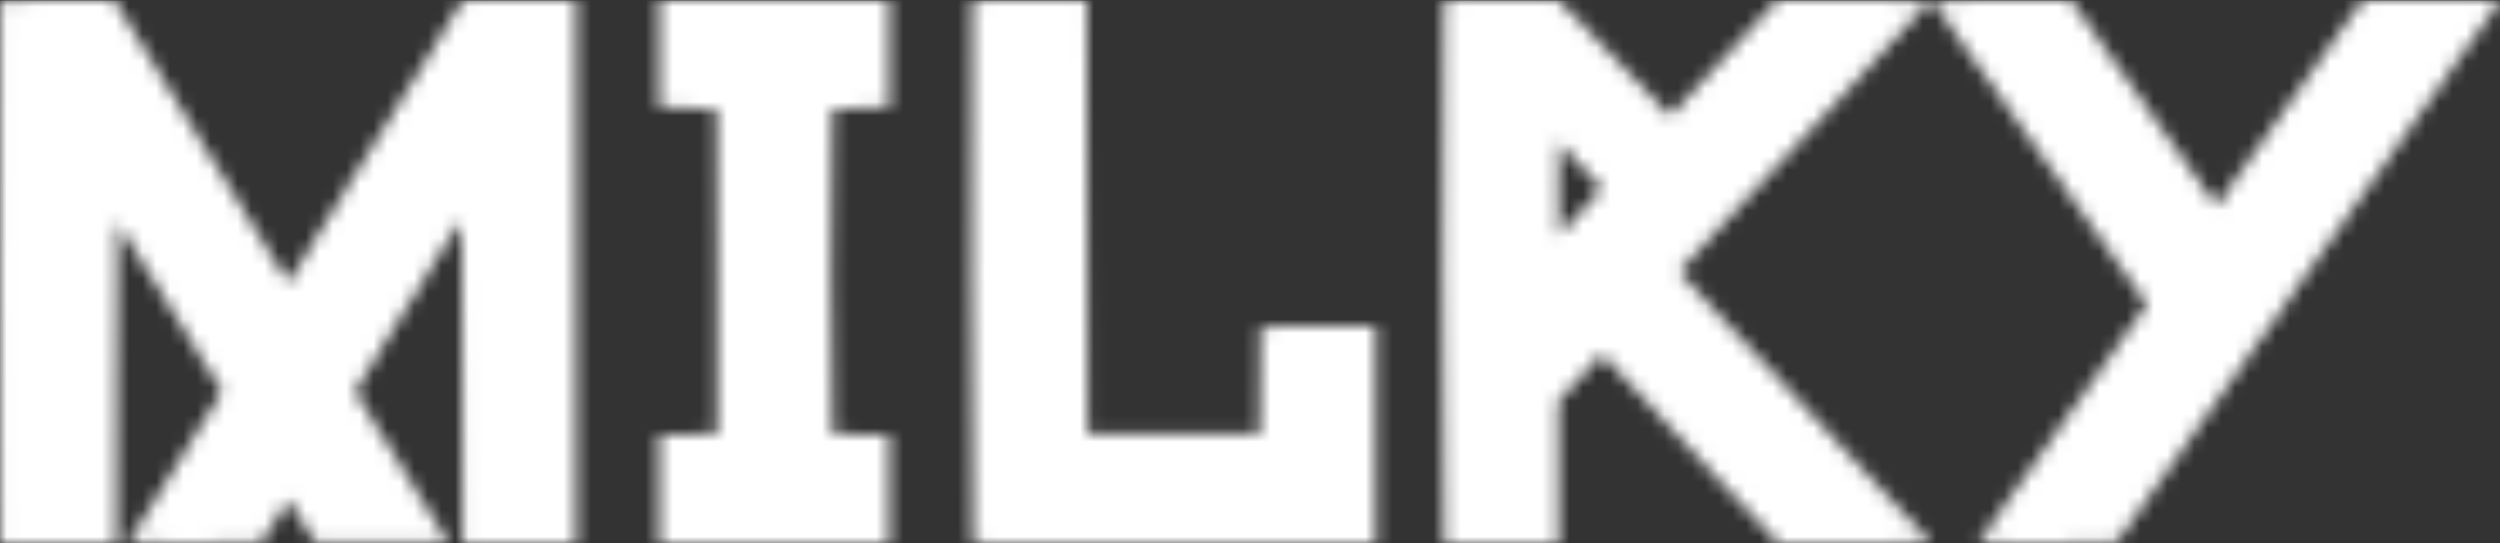 <svg width="184" height="40" viewBox="0 0 184 40" fill="none" xmlns="http://www.w3.org/2000/svg">
<rect x="0" y="0" width="184" height="40" fill="#333333" stroke="none"/>
<mask id="mask0_653_1564" style="mask-type:alpha" maskUnits="userSpaceOnUse" x="0" y="-1" width="184" height="41">
<path d="M0.02 0.068C0.002 0.107 -0.004 9.101 0.002 20.055L0.02 39.969L4.1 39.986C6.344 39.992 8.27 39.986 8.372 39.969L8.57 39.935L8.588 28.089C8.594 21.411 8.624 16.298 8.654 16.366C8.678 16.44 8.726 16.496 8.756 16.496C8.786 16.496 8.81 16.547 8.81 16.604C8.81 16.666 8.828 16.722 8.858 16.733C8.912 16.756 9.35 17.445 9.35 17.519C9.35 17.547 9.38 17.57 9.41 17.57C9.446 17.57 9.47 17.62 9.47 17.683C9.47 17.745 9.5 17.796 9.53 17.796C9.566 17.796 9.59 17.835 9.59 17.88C9.59 17.925 9.62 17.965 9.65 17.965C9.685 17.965 9.71 18.016 9.71 18.078C9.71 18.14 9.727 18.191 9.758 18.191C9.781 18.191 9.877 18.332 9.979 18.502C10.075 18.671 10.178 18.812 10.201 18.812C10.226 18.812 10.249 18.863 10.249 18.925C10.249 18.988 10.28 19.038 10.309 19.038C10.345 19.038 10.369 19.089 10.369 19.151C10.369 19.213 10.399 19.264 10.429 19.264C10.465 19.264 10.489 19.304 10.489 19.349C10.489 19.394 10.519 19.434 10.549 19.434C10.585 19.434 10.609 19.485 10.609 19.547C10.609 19.609 10.633 19.66 10.663 19.66C10.693 19.66 10.747 19.733 10.789 19.829C10.831 19.92 10.885 19.999 10.909 19.999C10.933 19.999 10.999 20.112 11.065 20.253C11.125 20.394 11.197 20.507 11.221 20.507C11.245 20.507 11.269 20.552 11.269 20.609C11.269 20.665 11.323 20.744 11.389 20.79C11.455 20.835 11.509 20.903 11.509 20.936C11.509 21.033 11.707 21.355 11.767 21.355C11.791 21.355 11.809 21.405 11.809 21.468C11.809 21.53 11.839 21.581 11.869 21.581C11.905 21.581 11.929 21.62 11.929 21.665C11.929 21.71 11.959 21.75 11.989 21.75C12.025 21.75 12.049 21.801 12.049 21.863C12.049 21.925 12.079 21.976 12.109 21.976C12.145 21.976 12.169 22.021 12.169 22.078C12.169 22.134 12.223 22.213 12.289 22.259C12.355 22.304 12.409 22.383 12.409 22.439C12.409 22.496 12.433 22.541 12.463 22.541C12.493 22.541 12.535 22.603 12.553 22.682C12.577 22.761 12.619 22.823 12.649 22.823C12.685 22.823 12.709 22.869 12.709 22.925C12.709 22.982 12.763 23.061 12.829 23.106C12.895 23.151 12.949 23.23 12.949 23.287C12.949 23.343 12.979 23.388 13.009 23.388C13.045 23.388 13.069 23.422 13.069 23.467C13.069 23.552 13.297 23.953 13.375 24.01C13.393 24.027 13.489 24.174 13.585 24.332C13.675 24.496 13.777 24.631 13.801 24.631C13.825 24.631 13.849 24.682 13.849 24.744C13.849 24.806 13.879 24.857 13.909 24.857C13.945 24.857 13.969 24.891 13.969 24.936C13.969 25.027 14.191 25.405 14.305 25.518C14.347 25.558 14.413 25.665 14.461 25.761C14.503 25.851 14.557 25.93 14.581 25.93C14.611 25.93 14.629 25.987 14.629 26.061C14.629 26.128 14.683 26.224 14.749 26.27C14.815 26.315 14.869 26.394 14.869 26.45C14.869 26.507 14.893 26.552 14.917 26.552C14.941 26.552 15.043 26.693 15.139 26.863C15.241 27.032 15.337 27.173 15.367 27.173C15.391 27.173 15.409 27.224 15.409 27.286C15.409 27.349 15.433 27.399 15.457 27.399C15.487 27.399 15.541 27.49 15.589 27.597C15.637 27.704 15.691 27.795 15.721 27.795C15.745 27.795 15.769 27.846 15.769 27.908C15.769 27.97 15.793 28.021 15.817 28.021C15.841 28.021 15.943 28.162 16.039 28.331C16.141 28.501 16.237 28.642 16.267 28.642C16.291 28.642 16.309 28.716 16.309 28.812C16.309 28.902 16.285 28.981 16.249 28.981C16.219 28.981 16.189 29.021 16.189 29.066C16.189 29.111 16.165 29.151 16.129 29.151C16.099 29.151 16.069 29.201 16.069 29.258C16.069 29.32 16.051 29.377 16.027 29.388C15.961 29.41 15.649 29.874 15.649 29.942C15.649 29.97 15.625 29.998 15.589 29.998C15.559 29.998 15.529 30.049 15.529 30.111C15.529 30.173 15.505 30.224 15.469 30.224C15.439 30.224 15.409 30.275 15.409 30.337C15.409 30.399 15.385 30.45 15.349 30.45C15.319 30.45 15.289 30.489 15.289 30.535C15.289 30.58 15.271 30.619 15.247 30.619C15.217 30.619 15.145 30.721 15.085 30.845C15.019 30.97 14.947 31.071 14.917 31.071C14.893 31.071 14.869 31.122 14.869 31.184C14.869 31.247 14.845 31.297 14.809 31.297C14.779 31.297 14.749 31.337 14.749 31.382C14.749 31.427 14.725 31.467 14.689 31.467C14.659 31.467 14.629 31.518 14.629 31.58C14.629 31.642 14.605 31.693 14.569 31.693C14.539 31.693 14.509 31.744 14.509 31.806C14.509 31.868 14.485 31.919 14.455 31.919C14.425 31.919 14.329 32.06 14.233 32.23C14.137 32.399 14.041 32.54 14.017 32.54C13.987 32.54 13.969 32.591 13.969 32.653C13.969 32.715 13.945 32.766 13.909 32.766C13.879 32.766 13.849 32.806 13.849 32.851C13.849 32.896 13.825 32.936 13.789 32.936C13.759 32.936 13.729 32.975 13.729 33.02C13.729 33.071 13.699 33.139 13.669 33.179C13.543 33.32 13.309 33.676 13.309 33.727C13.309 33.761 13.285 33.783 13.249 33.783C13.219 33.783 13.189 33.834 13.189 33.896C13.189 33.958 13.165 34.009 13.129 34.009C13.099 34.009 13.069 34.06 13.069 34.122C13.069 34.184 13.045 34.235 13.009 34.235C12.979 34.235 12.949 34.275 12.949 34.32C12.949 34.365 12.931 34.404 12.907 34.404C12.877 34.404 12.793 34.535 12.709 34.693C12.631 34.851 12.529 35.003 12.487 35.037C12.445 35.071 12.409 35.133 12.409 35.173C12.409 35.218 12.385 35.252 12.349 35.252C12.319 35.252 12.289 35.303 12.289 35.365C12.289 35.427 12.265 35.478 12.229 35.478C12.199 35.478 12.169 35.529 12.169 35.591C12.169 35.653 12.145 35.704 12.121 35.704C12.091 35.704 11.989 35.845 11.899 36.015C11.803 36.184 11.701 36.325 11.677 36.325C11.653 36.325 11.629 36.376 11.629 36.438C11.629 36.5 11.605 36.551 11.569 36.551C11.539 36.551 11.509 36.591 11.509 36.636C11.509 36.681 11.485 36.721 11.449 36.721C11.419 36.721 11.389 36.772 11.389 36.834C11.389 36.896 11.365 36.947 11.329 36.947C11.299 36.947 11.269 36.998 11.269 37.06C11.269 37.122 11.245 37.173 11.221 37.173C11.191 37.173 11.131 37.24 11.083 37.325C11.035 37.416 10.963 37.517 10.927 37.557C10.885 37.596 10.849 37.67 10.849 37.715C10.849 37.76 10.825 37.794 10.789 37.794C10.759 37.794 10.729 37.839 10.729 37.896C10.729 37.952 10.675 38.031 10.609 38.077C10.543 38.122 10.489 38.201 10.489 38.257C10.489 38.314 10.465 38.359 10.429 38.359C10.399 38.359 10.369 38.41 10.369 38.472C10.369 38.534 10.345 38.585 10.309 38.585C10.28 38.585 10.249 38.625 10.249 38.67C10.249 38.715 10.226 38.755 10.201 38.755C10.171 38.755 10.1 38.862 10.034 38.992C9.973 39.127 9.907 39.246 9.889 39.263C9.871 39.28 9.823 39.359 9.775 39.444C9.727 39.534 9.668 39.602 9.638 39.602C9.614 39.602 9.59 39.653 9.59 39.709C9.59 39.771 9.554 39.834 9.518 39.845C9.458 39.867 9.464 39.89 9.53 39.935C9.59 39.975 11.125 39.997 14.395 39.997C18.973 39.997 19.177 39.992 19.297 39.89C19.369 39.834 19.429 39.743 19.429 39.692C19.429 39.641 19.459 39.602 19.489 39.602C19.525 39.602 19.549 39.551 19.549 39.489C19.549 39.427 19.579 39.376 19.609 39.376C19.645 39.376 19.669 39.336 19.669 39.291C19.669 39.246 19.699 39.206 19.729 39.206C19.765 39.206 19.789 39.156 19.789 39.093C19.789 39.031 19.813 38.98 19.837 38.98C19.867 38.98 19.939 38.879 19.999 38.755C20.059 38.63 20.131 38.529 20.161 38.529C20.185 38.529 20.209 38.489 20.209 38.444C20.209 38.399 20.239 38.359 20.269 38.359C20.305 38.359 20.329 38.308 20.329 38.246C20.329 38.184 20.359 38.133 20.389 38.133C20.425 38.133 20.449 38.082 20.449 38.02C20.449 37.958 20.473 37.907 20.497 37.907C20.527 37.907 20.629 37.766 20.719 37.596C20.815 37.427 20.917 37.286 20.941 37.286C20.965 37.286 20.989 37.235 20.989 37.173C20.989 37.111 21.019 37.06 21.049 37.06C21.085 37.06 21.109 37.026 21.109 36.981C21.109 36.935 21.151 36.885 21.205 36.868C21.343 36.817 21.349 36.822 21.349 36.941C21.349 37.003 21.367 37.06 21.397 37.071C21.451 37.094 21.889 37.783 21.889 37.856C21.889 37.885 21.919 37.907 21.949 37.907C21.985 37.907 22.009 37.958 22.009 38.02C22.009 38.082 22.038 38.133 22.069 38.133C22.105 38.133 22.128 38.173 22.128 38.218C22.128 38.263 22.159 38.303 22.189 38.303C22.224 38.303 22.248 38.342 22.248 38.387C22.248 38.438 22.279 38.506 22.308 38.545C22.428 38.681 22.651 39.014 22.735 39.195C22.776 39.291 22.837 39.376 22.86 39.376C22.89 39.376 22.909 39.427 22.909 39.489C22.909 39.551 22.939 39.602 22.968 39.602C23.005 39.602 23.029 39.641 23.029 39.687C23.029 39.732 23.058 39.771 23.088 39.771C23.125 39.771 23.148 39.805 23.148 39.85C23.148 39.89 23.209 39.941 23.287 39.963C23.538 40.026 32.832 40.003 32.928 39.935C32.994 39.89 33 39.867 32.946 39.845C32.904 39.834 32.868 39.771 32.868 39.709C32.868 39.653 32.844 39.602 32.808 39.602C32.778 39.602 32.748 39.551 32.748 39.495C32.748 39.432 32.73 39.376 32.706 39.365C32.64 39.342 32.328 38.879 32.328 38.811C32.328 38.783 32.304 38.755 32.268 38.755C32.238 38.755 32.208 38.704 32.208 38.642C32.208 38.579 32.184 38.529 32.148 38.529C32.118 38.529 32.088 38.489 32.088 38.444C32.088 38.399 32.064 38.359 32.028 38.359C31.998 38.359 31.968 38.308 31.968 38.246C31.968 38.184 31.95 38.133 31.926 38.133C31.896 38.133 31.8 37.992 31.704 37.822C31.608 37.653 31.512 37.512 31.482 37.512C31.452 37.512 31.428 37.461 31.428 37.399C31.428 37.337 31.404 37.286 31.368 37.286C31.338 37.286 31.308 37.235 31.308 37.173C31.308 37.111 31.284 37.06 31.248 37.06C31.218 37.06 31.188 37.02 31.188 36.975C31.188 36.93 31.17 36.89 31.146 36.89C31.116 36.89 31.044 36.788 30.984 36.664C30.918 36.54 30.846 36.438 30.816 36.438C30.792 36.438 30.768 36.387 30.768 36.325C30.768 36.263 30.744 36.212 30.708 36.212C30.678 36.212 30.648 36.173 30.648 36.128C30.648 36.082 30.624 36.043 30.588 36.043C30.558 36.043 30.528 35.992 30.528 35.93C30.528 35.868 30.504 35.817 30.468 35.817C30.438 35.817 30.408 35.766 30.408 35.704C30.408 35.642 30.39 35.591 30.366 35.591C30.336 35.591 30.24 35.45 30.138 35.28C30.042 35.111 29.94 34.969 29.916 34.969C29.892 34.969 29.868 34.919 29.868 34.856C29.868 34.794 29.844 34.743 29.808 34.743C29.778 34.743 29.748 34.704 29.748 34.659C29.748 34.614 29.724 34.574 29.688 34.574C29.658 34.574 29.628 34.523 29.628 34.461C29.628 34.399 29.604 34.348 29.568 34.348C29.538 34.348 29.508 34.297 29.508 34.241C29.508 34.178 29.49 34.122 29.466 34.111C29.4 34.088 29.088 33.625 29.088 33.557C29.088 33.529 29.064 33.501 29.028 33.501C28.998 33.501 28.968 33.45 28.968 33.388C28.968 33.325 28.944 33.275 28.908 33.275C28.878 33.275 28.848 33.235 28.848 33.19C28.848 33.145 28.824 33.105 28.788 33.105C28.758 33.105 28.728 33.054 28.728 32.992C28.728 32.93 28.704 32.879 28.668 32.879C28.638 32.879 28.608 32.851 28.608 32.823C28.608 32.789 28.512 32.619 28.398 32.45C28.284 32.28 28.188 32.117 28.188 32.088C28.188 32.054 28.164 32.032 28.128 32.032C28.098 32.032 28.068 31.987 28.068 31.93C28.068 31.874 28.014 31.794 27.948 31.749C27.882 31.704 27.828 31.636 27.828 31.602C27.828 31.523 27.534 31.015 27.426 30.913C27.384 30.874 27.33 30.778 27.312 30.699C27.294 30.625 27.252 30.563 27.222 30.563C27.192 30.563 27.168 30.512 27.168 30.45C27.168 30.388 27.144 30.337 27.114 30.337C27.084 30.337 27.03 30.258 26.988 30.168C26.946 30.072 26.892 29.998 26.862 29.998C26.832 29.998 26.808 29.964 26.808 29.919C26.808 29.879 26.766 29.812 26.718 29.772C26.67 29.733 26.628 29.653 26.628 29.597C26.628 29.535 26.604 29.49 26.574 29.49C26.544 29.49 26.49 29.41 26.448 29.32C26.406 29.224 26.352 29.151 26.322 29.151C26.292 29.151 26.268 29.088 26.268 29.015C26.268 28.942 26.232 28.863 26.196 28.846C26.136 28.817 26.136 28.806 26.196 28.778C26.232 28.761 26.268 28.699 26.268 28.637C26.268 28.58 26.298 28.529 26.328 28.529C26.364 28.529 26.388 28.478 26.388 28.416C26.388 28.354 26.406 28.303 26.436 28.303C26.46 28.303 26.52 28.218 26.562 28.117C26.61 28.021 26.682 27.908 26.712 27.868C26.898 27.671 26.928 27.625 26.928 27.541C26.928 27.495 26.958 27.456 26.988 27.456C27.024 27.456 27.048 27.416 27.048 27.371C27.048 27.326 27.078 27.286 27.108 27.286C27.144 27.286 27.168 27.235 27.168 27.173C27.168 27.111 27.198 27.06 27.228 27.06C27.264 27.06 27.288 27.01 27.288 26.947C27.288 26.885 27.312 26.834 27.336 26.834C27.36 26.834 27.462 26.693 27.558 26.524C27.66 26.354 27.756 26.213 27.786 26.213C27.81 26.213 27.828 26.162 27.828 26.1C27.828 26.038 27.858 25.987 27.888 25.987C27.924 25.987 27.948 25.936 27.948 25.874C27.948 25.812 27.978 25.761 28.008 25.761C28.044 25.761 28.068 25.721 28.068 25.676C28.068 25.631 28.098 25.592 28.128 25.592C28.164 25.592 28.188 25.541 28.188 25.484C28.188 25.422 28.206 25.366 28.236 25.354C28.296 25.332 28.608 24.869 28.608 24.801C28.608 24.772 28.638 24.744 28.668 24.744C28.704 24.744 28.728 24.693 28.728 24.631C28.728 24.569 28.746 24.518 28.776 24.518C28.8 24.518 28.86 24.433 28.908 24.332C28.95 24.236 29.016 24.123 29.04 24.095C29.136 23.987 29.508 23.377 29.508 23.326C29.508 23.298 29.538 23.275 29.568 23.275C29.604 23.275 29.628 23.224 29.628 23.162C29.628 23.1 29.658 23.049 29.688 23.049C29.724 23.049 29.748 22.998 29.748 22.936C29.748 22.874 29.778 22.823 29.808 22.823C29.844 22.823 29.868 22.784 29.868 22.739C29.868 22.694 29.892 22.654 29.916 22.654C29.946 22.654 30.018 22.552 30.078 22.428C30.138 22.304 30.21 22.202 30.24 22.202C30.264 22.202 30.288 22.151 30.288 22.089C30.288 22.027 30.318 21.976 30.348 21.976C30.384 21.976 30.408 21.936 30.408 21.891C30.408 21.846 30.438 21.806 30.468 21.806C30.504 21.806 30.528 21.756 30.528 21.694C30.528 21.631 30.558 21.581 30.588 21.581C30.624 21.581 30.648 21.552 30.648 21.524C30.648 21.456 30.96 20.993 31.026 20.97C31.05 20.959 31.068 20.903 31.068 20.84C31.068 20.784 31.098 20.733 31.128 20.733C31.164 20.733 31.188 20.682 31.188 20.62C31.188 20.558 31.218 20.507 31.248 20.507C31.284 20.507 31.308 20.468 31.308 20.422C31.308 20.377 31.338 20.338 31.368 20.338C31.404 20.338 31.428 20.287 31.428 20.225C31.428 20.163 31.452 20.112 31.476 20.112C31.506 20.112 31.578 20.01 31.638 19.886C31.698 19.762 31.764 19.66 31.788 19.66C31.806 19.66 31.86 19.569 31.908 19.462C31.956 19.355 32.01 19.264 32.04 19.264C32.064 19.264 32.088 19.213 32.088 19.151C32.088 19.089 32.118 19.038 32.148 19.038C32.184 19.038 32.208 18.999 32.208 18.954C32.208 18.908 32.238 18.869 32.268 18.869C32.304 18.869 32.328 18.829 32.328 18.779C32.328 18.733 32.364 18.654 32.406 18.615C32.592 18.417 32.628 18.36 32.628 18.276C32.628 18.23 32.658 18.191 32.688 18.191C32.724 18.191 32.748 18.151 32.748 18.106C32.748 18.061 32.778 18.021 32.808 18.021C32.844 18.021 32.868 17.971 32.868 17.909C32.868 17.846 32.898 17.796 32.928 17.796C32.964 17.796 32.988 17.745 32.988 17.683C32.988 17.62 33.018 17.57 33.048 17.57C33.084 17.57 33.108 17.541 33.108 17.513C33.108 17.445 33.42 16.982 33.486 16.959C33.51 16.948 33.528 16.892 33.528 16.829C33.528 16.773 33.558 16.722 33.588 16.722C33.624 16.722 33.648 16.683 33.648 16.637C33.648 16.592 33.678 16.553 33.708 16.553C33.744 16.553 33.768 16.508 33.768 16.445C33.768 16.389 33.822 16.327 33.888 16.31C34.008 16.282 34.008 16.315 34.02 28.122L34.038 39.969L38.225 39.986L42.407 39.997V19.999V0H38.249C34.164 0 34.092 0 33.99 0.113C33.936 0.175 33.888 0.266 33.888 0.311C33.888 0.356 33.864 0.396 33.828 0.396C33.798 0.396 33.768 0.435 33.768 0.48C33.768 0.526 33.75 0.565 33.726 0.565C33.696 0.565 33.6 0.718 33.498 0.904C33.402 1.09 33.306 1.243 33.288 1.243C33.264 1.243 33.216 1.333 33.168 1.441C33.12 1.548 33.066 1.638 33.036 1.638C33.012 1.638 32.988 1.689 32.988 1.751C32.988 1.814 32.964 1.864 32.928 1.864C32.898 1.864 32.868 1.887 32.868 1.921C32.868 1.949 32.772 2.113 32.658 2.282C32.544 2.452 32.448 2.621 32.448 2.655C32.448 2.684 32.424 2.712 32.4 2.712C32.37 2.712 32.316 2.802 32.268 2.91C32.22 3.017 32.166 3.107 32.136 3.107C32.112 3.107 32.088 3.158 32.088 3.215C32.088 3.277 32.07 3.333 32.04 3.345C31.986 3.367 31.548 4.056 31.548 4.13C31.548 4.158 31.524 4.181 31.488 4.181C31.458 4.181 31.428 4.231 31.428 4.294C31.428 4.356 31.404 4.407 31.368 4.407C31.338 4.407 31.308 4.446 31.308 4.491C31.308 4.537 31.284 4.576 31.248 4.576C31.218 4.576 31.188 4.616 31.188 4.661C31.188 4.712 31.158 4.779 31.128 4.819C31.002 4.96 30.768 5.316 30.768 5.367C30.768 5.401 30.744 5.424 30.708 5.424C30.678 5.424 30.648 5.474 30.648 5.537C30.648 5.599 30.624 5.649 30.588 5.649C30.558 5.649 30.528 5.7 30.528 5.762C30.528 5.825 30.504 5.875 30.48 5.875C30.45 5.875 30.324 6.056 30.198 6.282C30.072 6.508 29.922 6.74 29.856 6.802C29.796 6.864 29.748 6.96 29.748 7.017C29.748 7.073 29.724 7.118 29.688 7.118C29.658 7.118 29.628 7.163 29.628 7.22C29.628 7.276 29.574 7.356 29.508 7.401C29.442 7.446 29.388 7.525 29.388 7.576C29.388 7.627 29.346 7.7 29.298 7.74C29.25 7.779 29.208 7.847 29.208 7.887C29.208 7.932 29.184 7.966 29.148 7.966C29.118 7.966 29.088 8.005 29.088 8.05C29.088 8.101 29.034 8.192 28.968 8.259C28.902 8.327 28.848 8.429 28.848 8.48C28.848 8.536 28.83 8.587 28.8 8.598C28.776 8.604 28.692 8.728 28.614 8.87C28.53 9.011 28.452 9.135 28.434 9.152C28.35 9.214 28.188 9.491 28.188 9.559C28.188 9.604 28.134 9.672 28.068 9.717C28.002 9.762 27.948 9.841 27.948 9.898C27.948 9.954 27.924 9.999 27.888 9.999C27.858 9.999 27.828 10.05 27.828 10.112C27.828 10.175 27.804 10.225 27.774 10.225C27.744 10.225 27.708 10.271 27.684 10.322C27.666 10.378 27.57 10.536 27.474 10.677C27.378 10.819 27.294 10.971 27.294 11.016C27.288 11.067 27.234 11.141 27.168 11.186C27.102 11.231 27.048 11.31 27.048 11.367C27.048 11.423 27.024 11.468 26.988 11.468C26.958 11.468 26.928 11.519 26.928 11.581C26.928 11.643 26.904 11.694 26.868 11.694C26.838 11.694 26.808 11.717 26.808 11.751C26.808 11.802 26.574 12.158 26.448 12.299C26.418 12.338 26.388 12.406 26.388 12.457C26.388 12.502 26.364 12.542 26.328 12.542C26.298 12.542 26.268 12.592 26.268 12.655C26.268 12.717 26.244 12.768 26.208 12.768C26.178 12.768 26.148 12.807 26.148 12.852C26.148 12.898 26.124 12.937 26.088 12.937C26.058 12.937 26.028 12.96 26.028 12.988C26.028 13.061 25.59 13.751 25.536 13.773C25.506 13.784 25.488 13.841 25.488 13.903C25.488 13.96 25.464 14.011 25.428 14.011C25.398 14.011 25.368 14.061 25.368 14.123C25.368 14.186 25.344 14.236 25.308 14.236C25.278 14.236 25.248 14.276 25.248 14.321C25.248 14.366 25.23 14.406 25.206 14.406C25.176 14.406 25.05 14.598 24.924 14.83C24.792 15.061 24.666 15.253 24.636 15.253C24.612 15.253 24.588 15.304 24.588 15.366C24.588 15.428 24.564 15.479 24.54 15.479C24.51 15.479 24.456 15.57 24.408 15.677C24.36 15.784 24.306 15.875 24.288 15.875C24.264 15.875 24.198 15.976 24.138 16.101C24.078 16.225 24.006 16.327 23.976 16.327C23.952 16.327 23.928 16.378 23.928 16.44C23.928 16.502 23.904 16.553 23.868 16.553C23.838 16.553 23.808 16.592 23.808 16.637C23.808 16.683 23.784 16.722 23.748 16.722C23.718 16.722 23.688 16.773 23.688 16.835C23.688 16.897 23.664 16.948 23.628 16.948C23.598 16.948 23.568 16.971 23.568 16.999C23.568 17.072 23.131 17.762 23.076 17.784C23.047 17.796 23.029 17.852 23.029 17.914C23.029 17.971 23.005 18.021 22.968 18.021C22.939 18.021 22.909 18.061 22.909 18.106C22.909 18.151 22.884 18.191 22.849 18.191C22.819 18.191 22.788 18.242 22.788 18.304C22.788 18.366 22.765 18.417 22.741 18.417C22.71 18.417 22.639 18.519 22.578 18.643C22.518 18.767 22.447 18.869 22.416 18.869C22.392 18.869 22.369 18.908 22.369 18.954C22.369 18.999 22.345 19.038 22.308 19.038C22.279 19.038 22.248 19.089 22.248 19.151C22.248 19.213 22.224 19.264 22.189 19.264C22.159 19.264 22.128 19.315 22.128 19.377C22.128 19.439 22.105 19.49 22.069 19.49C22.038 19.49 22.009 19.53 22.009 19.575C22.009 19.62 21.985 19.66 21.949 19.66C21.919 19.66 21.889 19.711 21.889 19.773C21.889 19.835 21.865 19.886 21.841 19.886C21.811 19.886 21.739 19.988 21.673 20.112C21.613 20.236 21.541 20.338 21.517 20.338C21.487 20.338 21.469 20.377 21.469 20.422C21.469 20.468 21.445 20.507 21.409 20.507C21.379 20.507 21.349 20.558 21.349 20.62C21.349 20.694 21.307 20.733 21.229 20.733C21.151 20.733 21.109 20.694 21.109 20.62C21.109 20.558 21.085 20.507 21.049 20.507C21.019 20.507 20.989 20.485 20.989 20.451C20.989 20.4 20.755 20.044 20.629 19.903C20.599 19.863 20.569 19.795 20.569 19.744C20.569 19.699 20.545 19.66 20.509 19.66C20.479 19.66 20.449 19.609 20.449 19.547C20.449 19.485 20.425 19.434 20.389 19.434C20.359 19.434 20.329 19.394 20.329 19.349C20.329 19.304 20.305 19.264 20.269 19.264C20.239 19.264 20.209 19.213 20.209 19.151C20.209 19.089 20.185 19.038 20.161 19.038C20.137 19.038 20.035 18.897 19.939 18.728C19.849 18.558 19.747 18.417 19.717 18.417C19.693 18.417 19.669 18.366 19.669 18.304C19.669 18.242 19.645 18.191 19.609 18.191C19.579 18.191 19.549 18.14 19.549 18.078C19.549 18.016 19.525 17.965 19.489 17.965C19.459 17.965 19.429 17.925 19.429 17.88C19.429 17.835 19.405 17.796 19.369 17.796C19.339 17.796 19.309 17.745 19.309 17.683C19.309 17.62 19.285 17.57 19.261 17.57C19.231 17.57 19.159 17.468 19.093 17.344C19.033 17.219 18.961 17.118 18.937 17.118C18.907 17.118 18.889 17.078 18.889 17.033C18.889 16.988 18.865 16.948 18.829 16.948C18.799 16.948 18.769 16.897 18.769 16.835C18.769 16.773 18.745 16.722 18.709 16.722C18.679 16.722 18.649 16.671 18.649 16.609C18.649 16.547 18.625 16.496 18.589 16.496C18.559 16.496 18.529 16.474 18.529 16.44C18.529 16.389 18.295 16.033 18.169 15.892C18.139 15.852 18.109 15.784 18.109 15.733C18.109 15.688 18.085 15.649 18.049 15.649C18.019 15.649 17.989 15.609 17.989 15.564C17.989 15.519 17.965 15.479 17.929 15.479C17.899 15.479 17.869 15.428 17.869 15.366C17.869 15.304 17.845 15.253 17.809 15.253C17.779 15.253 17.749 15.203 17.749 15.14C17.749 15.078 17.725 15.027 17.701 15.027C17.677 15.027 17.575 14.886 17.479 14.717C17.377 14.547 17.281 14.406 17.257 14.406C17.227 14.406 17.209 14.355 17.209 14.293C17.209 14.231 17.191 14.18 17.161 14.18C17.137 14.18 17.077 14.095 17.029 13.993C16.987 13.898 16.921 13.784 16.897 13.756C16.801 13.649 16.429 13.039 16.429 12.988C16.429 12.96 16.405 12.937 16.369 12.937C16.339 12.937 16.309 12.886 16.309 12.824C16.309 12.762 16.285 12.711 16.261 12.711C16.231 12.711 16.177 12.621 16.129 12.513C16.081 12.406 16.027 12.316 16.009 12.316C15.985 12.316 15.919 12.214 15.859 12.09C15.799 11.965 15.733 11.864 15.709 11.864C15.691 11.864 15.637 11.773 15.589 11.666C15.541 11.559 15.487 11.468 15.457 11.468C15.433 11.468 15.409 11.417 15.409 11.355C15.409 11.293 15.385 11.242 15.349 11.242C15.319 11.242 15.289 11.214 15.289 11.186C15.289 11.118 14.977 10.655 14.917 10.632C14.887 10.621 14.869 10.564 14.869 10.502C14.869 10.446 14.845 10.395 14.809 10.395C14.779 10.395 14.749 10.344 14.749 10.282C14.749 10.22 14.725 10.169 14.689 10.169C14.659 10.169 14.629 10.129 14.629 10.084C14.629 10.039 14.605 9.999 14.569 9.999C14.539 9.999 14.509 9.949 14.509 9.886C14.509 9.824 14.491 9.773 14.467 9.773C14.437 9.773 14.341 9.632 14.239 9.463C14.143 9.293 14.041 9.152 14.017 9.152C13.993 9.152 13.969 9.101 13.969 9.039C13.969 8.977 13.945 8.926 13.909 8.926C13.879 8.926 13.849 8.875 13.849 8.813C13.849 8.751 13.825 8.7 13.789 8.7C13.759 8.7 13.729 8.661 13.729 8.615C13.729 8.57 13.705 8.531 13.669 8.531C13.639 8.531 13.609 8.491 13.609 8.446C13.609 8.361 13.573 8.305 13.387 8.107C13.345 8.067 13.309 7.988 13.309 7.943C13.309 7.892 13.285 7.853 13.249 7.853C13.219 7.853 13.189 7.813 13.189 7.768C13.189 7.723 13.165 7.683 13.129 7.683C13.099 7.683 13.069 7.632 13.069 7.57C13.069 7.508 13.045 7.457 13.009 7.457C12.979 7.457 12.949 7.406 12.949 7.344C12.949 7.282 12.925 7.231 12.901 7.231C12.871 7.231 12.769 7.09 12.679 6.921C12.583 6.751 12.481 6.61 12.457 6.61C12.433 6.61 12.409 6.559 12.409 6.497C12.409 6.435 12.385 6.384 12.349 6.384C12.319 6.384 12.289 6.344 12.289 6.299C12.289 6.254 12.265 6.214 12.229 6.214C12.199 6.214 12.169 6.164 12.169 6.101C12.169 6.039 12.145 5.988 12.109 5.988C12.079 5.988 12.049 5.938 12.049 5.875C12.049 5.813 12.031 5.762 12.007 5.762C11.977 5.762 11.881 5.621 11.779 5.452C11.683 5.282 11.581 5.141 11.557 5.141C11.533 5.141 11.509 5.09 11.509 5.028C11.509 4.966 11.485 4.915 11.449 4.915C11.419 4.915 11.389 4.876 11.389 4.83C11.389 4.785 11.365 4.746 11.329 4.746C11.299 4.746 11.269 4.695 11.269 4.633C11.269 4.57 11.245 4.52 11.209 4.52C11.179 4.52 11.149 4.469 11.149 4.407C11.149 4.344 11.125 4.294 11.101 4.294C11.077 4.294 10.975 4.152 10.879 3.983C10.777 3.813 10.681 3.672 10.657 3.672C10.627 3.672 10.609 3.621 10.609 3.559C10.609 3.497 10.585 3.446 10.549 3.446C10.519 3.446 10.489 3.395 10.489 3.333C10.489 3.271 10.465 3.22 10.429 3.22C10.399 3.22 10.369 3.181 10.369 3.136C10.369 3.09 10.345 3.051 10.309 3.051C10.28 3.051 10.249 3.011 10.249 2.966C10.249 2.881 10.22 2.836 10.034 2.638C10.004 2.599 9.931 2.486 9.883 2.384C9.841 2.288 9.781 2.203 9.758 2.203C9.727 2.203 9.71 2.153 9.71 2.09C9.71 2.028 9.691 1.977 9.668 1.977C9.638 1.977 9.59 1.921 9.554 1.847C9.44 1.622 9.152 1.158 9.11 1.13C9.086 1.113 9.032 1.017 8.984 0.915C8.936 0.819 8.882 0.735 8.858 0.735C8.828 0.735 8.81 0.684 8.81 0.622C8.81 0.559 8.786 0.509 8.75 0.509C8.72 0.509 8.69 0.469 8.69 0.424C8.69 0.379 8.618 0.26 8.528 0.17L8.372 0H4.208C0.932 0 0.038 0.017 0.02 0.068Z" fill="black"/>
<path d="M48.527 3.983V7.965H50.621C52.475 7.965 52.721 7.977 52.751 8.056C52.769 8.107 52.787 13.491 52.787 20.027V31.907L52.655 31.941C52.577 31.958 51.617 31.975 50.525 31.975H48.527V35.986V39.997H56.987H65.446V35.986V31.975H63.412C62.29 31.975 61.336 31.958 61.282 31.941C61.192 31.907 61.186 30.806 61.186 20.015C61.186 9.79 61.198 8.118 61.27 8.045C61.342 7.977 61.708 7.965 63.4 7.965H65.446V3.983V-0H56.987H48.527V3.983Z" fill="black"/>
<path d="M71.547 0.039C71.523 0.056 71.505 9.044 71.505 20.004C71.505 38.121 71.511 39.929 71.601 39.963C71.655 39.98 78.35 39.997 86.48 39.997H101.263V32.003V24.009L97.021 24.021L92.773 24.038L92.743 27.992L92.713 31.947H86.384H80.054L80.024 15.988L79.994 0.028L75.789 0.011C73.479 0.006 71.565 0.017 71.547 0.039Z" fill="black"/>
<path d="M106.26 0.039C106.2 0.062 106.182 4.107 106.182 19.998C106.182 38.121 106.188 39.929 106.278 39.963C106.332 39.98 108.245 39.997 110.537 39.997H114.701V34.749V29.501L114.929 29.269C115.205 28.992 115.541 28.631 115.799 28.337C115.901 28.213 116.099 28.009 116.231 27.879C116.363 27.755 116.549 27.552 116.651 27.427C116.747 27.303 116.939 27.1 117.071 26.97C117.203 26.846 117.365 26.67 117.431 26.586C117.497 26.501 117.623 26.354 117.713 26.258L117.875 26.094L118.301 26.489C118.529 26.704 118.721 26.913 118.721 26.947C118.721 26.981 118.925 27.196 119.171 27.427C119.417 27.653 119.621 27.868 119.621 27.896C119.621 27.924 119.795 28.117 120.011 28.32C120.227 28.523 120.401 28.71 120.401 28.727C120.401 28.766 120.695 29.077 121.048 29.41C121.186 29.546 121.3 29.67 121.3 29.687C121.3 29.721 121.432 29.862 121.828 30.252C121.966 30.388 122.08 30.517 122.08 30.535C122.08 30.551 122.17 30.653 122.278 30.76C122.38 30.862 122.554 31.043 122.65 31.156C122.752 31.269 122.926 31.461 123.04 31.574C123.154 31.693 123.334 31.885 123.43 32.003C123.532 32.122 123.718 32.325 123.85 32.45C123.982 32.58 124.174 32.783 124.27 32.907C124.372 33.026 124.582 33.257 124.744 33.41C124.9 33.568 125.104 33.783 125.194 33.89C125.278 34.003 125.446 34.19 125.572 34.303C125.692 34.421 125.854 34.596 125.932 34.692C126.004 34.788 126.184 34.98 126.328 35.122C126.466 35.269 126.58 35.404 126.58 35.432C126.58 35.455 126.61 35.478 126.646 35.478C126.724 35.478 127 35.76 127 35.834C127 35.856 127.06 35.935 127.138 36.009C127.21 36.076 127.324 36.201 127.39 36.285C127.456 36.37 127.534 36.438 127.558 36.438C127.63 36.438 127.78 36.59 127.78 36.658C127.78 36.692 127.81 36.721 127.84 36.721C127.876 36.721 127.9 36.749 127.9 36.777C127.9 36.811 128.026 36.963 128.188 37.11C128.344 37.263 128.578 37.506 128.71 37.653C129.166 38.155 129.31 38.314 129.58 38.585C129.73 38.732 129.904 38.924 129.97 39.014C130.036 39.099 130.21 39.291 130.36 39.438C130.51 39.585 130.69 39.771 130.762 39.85L130.888 39.997H136.431C139.905 39.997 142.005 39.974 142.059 39.941C142.119 39.907 142.125 39.884 142.077 39.884C142.035 39.884 141.999 39.856 141.999 39.828C141.999 39.794 141.909 39.681 141.807 39.579C141.507 39.291 141.219 38.98 141.219 38.946C141.219 38.935 141.129 38.833 141.027 38.732C140.721 38.444 140.439 38.138 140.439 38.105C140.439 38.082 140.265 37.907 140.049 37.709C139.833 37.506 139.659 37.319 139.659 37.285C139.659 37.252 139.455 37.037 139.209 36.805C138.963 36.574 138.759 36.359 138.759 36.325C138.759 36.291 138.585 36.105 138.369 35.901C138.153 35.704 137.979 35.517 137.979 35.483C137.979 35.449 137.955 35.421 137.919 35.421C137.889 35.421 137.859 35.398 137.859 35.37C137.859 35.342 137.709 35.178 137.529 35.003C137.349 34.834 137.199 34.675 137.199 34.658C137.199 34.642 137.139 34.568 137.067 34.495C136.935 34.365 136.497 33.901 136.179 33.557C135.873 33.224 135.543 32.868 135.339 32.653C135.225 32.534 135.051 32.342 134.949 32.229C134.853 32.111 134.673 31.924 134.559 31.811C134.445 31.693 134.271 31.5 134.169 31.382C134.073 31.263 133.87 31.049 133.72 30.902C133.57 30.76 133.396 30.568 133.33 30.484C133.264 30.393 133.09 30.201 132.94 30.054C132.79 29.907 132.592 29.693 132.49 29.574C132.394 29.461 132.214 29.275 132.1 29.15C131.986 29.032 131.782 28.817 131.65 28.67C131.518 28.518 131.35 28.343 131.278 28.269C131.2 28.196 131.14 28.122 131.14 28.105C131.14 28.088 131.026 27.964 130.888 27.828C130.582 27.54 130.36 27.297 130.36 27.252C130.36 27.235 130.186 27.06 129.97 26.862C129.754 26.659 129.58 26.473 129.58 26.439C129.58 26.405 129.376 26.19 129.13 25.959C128.884 25.733 128.68 25.512 128.68 25.478C128.68 25.444 128.476 25.23 128.23 24.998C127.984 24.767 127.78 24.558 127.78 24.524C127.78 24.495 127.606 24.303 127.39 24.1C127.174 23.896 127 23.716 127 23.699C127 23.659 126.772 23.411 126.478 23.128C126.334 22.993 126.22 22.868 126.22 22.851C126.22 22.817 126.088 22.676 125.698 22.287C125.554 22.151 125.44 22.021 125.44 22.004C125.44 21.987 125.35 21.885 125.248 21.778C124.732 21.258 124.66 21.185 124.66 21.157C124.66 21.14 124.546 21.01 124.408 20.874C123.982 20.462 123.88 20.343 123.88 20.298C123.88 20.27 123.826 20.213 123.76 20.168C123.604 20.061 123.61 19.965 123.778 19.806C123.85 19.733 123.994 19.58 124.09 19.462C124.192 19.337 124.36 19.157 124.468 19.055C124.57 18.953 124.66 18.857 124.66 18.84C124.66 18.823 124.75 18.722 124.858 18.614C125.368 18.095 125.44 18.021 125.44 17.993C125.44 17.976 125.554 17.846 125.698 17.71C126.088 17.321 126.22 17.18 126.22 17.146C126.22 17.129 126.334 17.004 126.478 16.869C126.766 16.592 127 16.338 127 16.298C127 16.287 127.174 16.1 127.39 15.891C127.606 15.682 127.78 15.49 127.78 15.468C127.78 15.445 127.954 15.253 128.17 15.044C128.386 14.835 128.56 14.643 128.56 14.615C128.56 14.592 128.764 14.377 129.01 14.146C129.256 13.914 129.46 13.7 129.46 13.666C129.46 13.637 129.664 13.417 129.91 13.18C130.156 12.948 130.36 12.728 130.36 12.705C130.36 12.677 130.468 12.547 130.6 12.417C130.732 12.281 130.84 12.157 130.84 12.135C130.84 12.106 130.876 12.089 130.918 12.089C130.966 12.089 131.038 12.027 131.08 11.948C131.122 11.869 131.182 11.807 131.212 11.807C131.236 11.807 131.26 11.767 131.26 11.722C131.26 11.677 131.29 11.637 131.32 11.637C131.356 11.637 131.38 11.598 131.38 11.553C131.38 11.508 131.416 11.468 131.458 11.468C131.494 11.468 131.614 11.372 131.71 11.265C131.812 11.152 131.95 10.999 132.028 10.926C132.1 10.852 132.16 10.773 132.16 10.745C132.16 10.717 132.37 10.491 132.628 10.242C132.88 9.988 133.156 9.705 133.228 9.609C133.306 9.513 133.468 9.338 133.588 9.22C133.714 9.107 133.882 8.92 133.965 8.807C134.055 8.7 134.265 8.48 134.433 8.316C134.601 8.152 134.739 8.011 134.739 7.994C134.739 7.954 134.967 7.706 135.267 7.423C135.405 7.288 135.519 7.163 135.519 7.146C135.519 7.107 135.747 6.858 136.047 6.576C136.185 6.44 136.299 6.316 136.299 6.299C136.299 6.265 136.431 6.124 136.827 5.734C136.965 5.598 137.079 5.468 137.079 5.451C137.079 5.435 137.169 5.333 137.277 5.226C137.787 4.706 137.859 4.632 137.859 4.604C137.859 4.587 137.973 4.457 138.117 4.322C138.513 3.926 138.639 3.791 138.639 3.757C138.639 3.734 138.741 3.627 138.867 3.514C138.993 3.401 139.173 3.203 139.269 3.079C139.371 2.96 139.617 2.695 139.827 2.491C140.031 2.288 140.199 2.101 140.199 2.073C140.199 2.051 140.313 1.921 140.457 1.791C140.595 1.655 140.799 1.446 140.901 1.322C141.009 1.203 141.219 0.972 141.363 0.819C141.909 0.243 141.999 0.141 141.999 0.068C141.999 0.017 140.847 -0 136.425 -0H130.852L130.606 0.22C130.468 0.344 130.36 0.463 130.36 0.491C130.36 0.514 130.186 0.706 129.97 0.921C129.754 1.13 129.58 1.311 129.58 1.327C129.58 1.367 129.346 1.621 129.058 1.898C128.914 2.034 128.8 2.158 128.8 2.169C128.8 2.203 128.512 2.514 128.218 2.802C128.11 2.904 128.02 3.005 128.02 3.022C128.02 3.039 127.93 3.141 127.828 3.248C127.312 3.768 127.24 3.841 127.24 3.87C127.24 3.887 127.126 4.011 126.988 4.146C126.844 4.282 126.676 4.463 126.61 4.553C126.544 4.638 126.382 4.813 126.25 4.937C126.118 5.067 125.926 5.271 125.83 5.395C125.728 5.519 125.554 5.711 125.44 5.819C125.326 5.926 125.158 6.107 125.074 6.214C124.984 6.321 124.798 6.53 124.654 6.672C124.51 6.819 124.312 7.033 124.21 7.146C124.114 7.265 123.934 7.457 123.82 7.576C123.706 7.689 123.532 7.875 123.43 7.994C123.334 8.107 123.178 8.276 123.082 8.372L122.92 8.542L122.752 8.367C122.662 8.265 122.5 8.101 122.398 7.994C122.29 7.886 122.2 7.785 122.2 7.773C122.2 7.756 121.996 7.547 121.75 7.304C121.504 7.067 121.3 6.847 121.3 6.824C121.3 6.796 121.078 6.564 120.809 6.31C120.533 6.056 120.203 5.717 120.071 5.564C119.939 5.412 119.651 5.107 119.429 4.887C119.201 4.672 119.021 4.474 119.021 4.452C119.021 4.423 118.781 4.175 118.481 3.892C118.187 3.615 117.941 3.373 117.941 3.361C117.941 3.327 117.623 2.988 117.299 2.678C117.155 2.542 117.041 2.418 117.041 2.401C117.041 2.384 116.927 2.254 116.789 2.118C116.273 1.61 116.141 1.469 116.141 1.44C116.141 1.384 115.847 1.13 115.781 1.13C115.751 1.13 115.721 1.113 115.721 1.085C115.721 1.039 115.319 0.599 114.953 0.248L114.695 -0L110.513 0.006C108.215 0.006 106.296 0.022 106.26 0.039ZM114.941 10.688C115.025 10.784 115.127 10.897 115.169 10.937C115.205 10.976 115.241 11.022 115.241 11.044C115.241 11.061 115.355 11.185 115.499 11.321C115.841 11.649 116.141 11.965 116.141 12.005C116.141 12.022 116.345 12.231 116.591 12.468C116.837 12.705 117.041 12.92 117.041 12.948C117.041 12.976 117.215 13.163 117.431 13.361C117.707 13.62 117.821 13.767 117.821 13.869C117.821 13.948 117.797 14.01 117.761 14.01C117.731 14.01 117.701 14.038 117.701 14.067C117.701 14.129 117.623 14.214 117.239 14.603C117.131 14.711 117.041 14.812 117.041 14.829C117.041 14.846 116.951 14.948 116.849 15.055C116.333 15.575 116.261 15.649 116.261 15.677C116.261 15.694 116.171 15.795 116.069 15.897C115.769 16.185 115.481 16.496 115.481 16.53C115.481 16.541 115.367 16.665 115.229 16.801C115.085 16.936 114.929 17.1 114.881 17.168C114.833 17.23 114.773 17.287 114.749 17.287C114.725 17.287 114.701 15.761 114.701 13.897C114.701 12.033 114.719 10.508 114.749 10.508C114.773 10.508 114.857 10.587 114.941 10.688Z" fill="black"/>
<path d="M142.24 0.056C142.24 0.09 142.276 0.169 142.318 0.237C142.39 0.361 142.432 0.418 142.588 0.587C142.624 0.633 142.66 0.7 142.66 0.734C142.66 0.763 142.69 0.791 142.72 0.791C142.756 0.791 142.78 0.83 142.78 0.876C142.78 0.921 142.81 0.96 142.84 0.96C142.876 0.96 142.9 1 142.9 1.045C142.9 1.09 142.93 1.13 142.96 1.13C142.996 1.13 143.02 1.158 143.02 1.192C143.02 1.26 143.44 1.825 143.512 1.853C143.542 1.864 143.56 1.915 143.56 1.96C143.56 2.011 143.608 2.09 143.668 2.141C143.722 2.192 143.812 2.305 143.86 2.401C143.956 2.582 143.968 2.599 144.19 2.853C144.274 2.943 144.34 3.056 144.34 3.09C144.34 3.13 144.37 3.164 144.4 3.164C144.436 3.164 144.46 3.203 144.46 3.248C144.46 3.293 144.49 3.333 144.52 3.333C144.556 3.333 144.58 3.373 144.58 3.423C144.58 3.474 144.628 3.559 144.688 3.61C144.808 3.711 145.12 4.158 145.12 4.226C145.12 4.248 145.174 4.305 145.24 4.35C145.306 4.395 145.36 4.474 145.36 4.531C145.36 4.587 145.39 4.632 145.42 4.632C145.456 4.632 145.48 4.672 145.48 4.717C145.48 4.762 145.504 4.802 145.534 4.802C145.564 4.802 145.606 4.847 145.63 4.909C145.66 5 145.726 5.084 145.96 5.35C145.99 5.389 146.02 5.446 146.02 5.48C146.02 5.508 146.05 5.536 146.08 5.536C146.116 5.536 146.14 5.576 146.14 5.621C146.14 5.666 146.17 5.706 146.2 5.706C146.236 5.706 146.26 5.745 146.26 5.79C146.26 5.836 146.29 5.875 146.32 5.875C146.356 5.875 146.38 5.903 146.38 5.937C146.38 6.005 146.8 6.57 146.872 6.598C146.902 6.61 146.92 6.66 146.92 6.706C146.92 6.756 146.968 6.836 147.028 6.886C147.082 6.937 147.172 7.05 147.22 7.146C147.316 7.327 147.328 7.344 147.55 7.598C147.634 7.689 147.7 7.802 147.7 7.835C147.7 7.875 147.73 7.909 147.76 7.909C147.796 7.909 147.82 7.948 147.82 7.994C147.82 8.039 147.85 8.078 147.88 8.078C147.916 8.078 147.94 8.124 147.94 8.18C147.94 8.237 147.994 8.316 148.06 8.361C148.126 8.406 148.18 8.463 148.18 8.491C148.18 8.519 148.246 8.621 148.33 8.722C148.414 8.824 148.48 8.931 148.48 8.96C148.48 8.988 148.534 9.05 148.6 9.095C148.666 9.14 148.72 9.22 148.72 9.276C148.72 9.333 148.75 9.378 148.78 9.378C148.816 9.378 148.84 9.406 148.84 9.434C148.84 9.468 148.87 9.525 148.9 9.564C149.134 9.83 149.2 9.914 149.23 10.005C149.254 10.067 149.296 10.112 149.326 10.112C149.356 10.112 149.38 10.152 149.38 10.197C149.38 10.242 149.41 10.282 149.44 10.282C149.476 10.282 149.5 10.321 149.5 10.366C149.5 10.412 149.53 10.451 149.56 10.451C149.596 10.451 149.62 10.485 149.62 10.53C149.62 10.575 149.644 10.621 149.668 10.632C149.692 10.638 149.788 10.762 149.872 10.903C149.956 11.044 150.088 11.214 150.154 11.282C150.226 11.349 150.28 11.445 150.28 11.496C150.28 11.541 150.31 11.581 150.34 11.581C150.376 11.581 150.4 11.62 150.4 11.666C150.4 11.711 150.424 11.751 150.448 11.751C150.478 11.751 150.538 11.818 150.586 11.903C150.676 12.072 150.688 12.095 150.91 12.344C150.994 12.434 151.06 12.547 151.06 12.581C151.06 12.62 151.09 12.654 151.12 12.654C151.156 12.654 151.18 12.694 151.18 12.739C151.18 12.784 151.204 12.824 151.234 12.824C151.264 12.824 151.318 12.897 151.36 12.993C151.402 13.084 151.456 13.163 151.486 13.163C151.516 13.163 151.54 13.197 151.54 13.236C151.54 13.276 151.606 13.372 151.69 13.457C151.773 13.541 151.839 13.643 151.839 13.682C151.839 13.728 151.893 13.796 151.959 13.841C152.025 13.886 152.079 13.965 152.079 14.021C152.079 14.078 152.109 14.123 152.139 14.123C152.175 14.123 152.199 14.151 152.199 14.18C152.199 14.214 152.229 14.27 152.259 14.31C152.493 14.575 152.559 14.66 152.589 14.75C152.613 14.812 152.655 14.858 152.685 14.858C152.715 14.858 152.739 14.897 152.739 14.942C152.739 14.988 152.769 15.027 152.799 15.027C152.835 15.027 152.859 15.067 152.859 15.112C152.859 15.163 152.919 15.264 152.997 15.338C153.069 15.411 153.225 15.615 153.339 15.784C153.453 15.959 153.567 16.1 153.597 16.1C153.621 16.1 153.639 16.151 153.639 16.213C153.639 16.276 153.669 16.326 153.699 16.326C153.735 16.326 153.759 16.366 153.759 16.411C153.759 16.456 153.783 16.496 153.807 16.496C153.837 16.496 153.897 16.564 153.945 16.648C153.993 16.739 154.059 16.835 154.089 16.874C154.125 16.914 154.185 16.982 154.227 17.027C154.263 17.072 154.299 17.14 154.299 17.174C154.299 17.202 154.329 17.23 154.359 17.23C154.395 17.23 154.419 17.27 154.419 17.315C154.419 17.36 154.449 17.4 154.479 17.4C154.515 17.4 154.539 17.439 154.539 17.485C154.539 17.53 154.569 17.569 154.599 17.569C154.635 17.569 154.659 17.603 154.659 17.643C154.659 17.682 154.713 17.773 154.779 17.84C154.845 17.908 154.899 17.982 154.899 18.004C154.899 18.032 154.965 18.117 155.049 18.202C155.133 18.287 155.199 18.388 155.199 18.428C155.199 18.473 155.253 18.541 155.319 18.586C155.385 18.631 155.439 18.71 155.439 18.767C155.439 18.823 155.469 18.869 155.499 18.869C155.535 18.869 155.559 18.897 155.559 18.925C155.559 18.959 155.589 19.015 155.619 19.055C155.853 19.321 155.919 19.405 155.949 19.496C155.973 19.558 156.015 19.603 156.045 19.603C156.075 19.603 156.099 19.643 156.099 19.688C156.099 19.733 156.129 19.773 156.159 19.773C156.195 19.773 156.219 19.818 156.219 19.874C156.219 19.931 156.273 20.01 156.339 20.055C156.405 20.1 156.459 20.157 156.459 20.185C156.459 20.213 156.525 20.315 156.609 20.416C156.693 20.518 156.759 20.626 156.759 20.654C156.759 20.682 156.813 20.744 156.879 20.789C156.945 20.835 156.999 20.914 156.999 20.97C156.999 21.027 157.029 21.072 157.059 21.072C157.095 21.072 157.119 21.111 157.119 21.157C157.119 21.202 157.143 21.241 157.167 21.241C157.197 21.241 157.257 21.309 157.305 21.394C157.353 21.484 157.419 21.58 157.449 21.62C157.485 21.659 157.545 21.727 157.587 21.772C157.623 21.818 157.659 21.885 157.659 21.919C157.659 21.948 157.689 21.976 157.719 21.976C157.755 21.976 157.779 22.015 157.779 22.061C157.779 22.106 157.809 22.145 157.839 22.145C157.875 22.145 157.899 22.179 157.899 22.224C157.899 22.27 157.935 22.32 157.977 22.337C158.037 22.366 158.037 22.377 157.977 22.405C157.935 22.422 157.899 22.484 157.899 22.546C157.899 22.603 157.875 22.654 157.839 22.654C157.809 22.654 157.779 22.682 157.779 22.71C157.779 22.744 157.749 22.8 157.719 22.84C157.485 23.106 157.419 23.19 157.389 23.281C157.365 23.343 157.323 23.388 157.293 23.388C157.263 23.388 157.239 23.428 157.239 23.473C157.239 23.518 157.215 23.558 157.179 23.558C157.149 23.558 157.119 23.597 157.119 23.642C157.119 23.693 157.059 23.795 156.987 23.868C156.909 23.942 156.753 24.145 156.639 24.315C156.525 24.49 156.411 24.631 156.387 24.631C156.357 24.631 156.339 24.676 156.339 24.733C156.339 24.789 156.285 24.868 156.219 24.913C156.153 24.959 156.099 25.038 156.099 25.094C156.099 25.151 156.075 25.196 156.039 25.196C156.009 25.196 155.979 25.224 155.979 25.252C155.979 25.286 155.949 25.343 155.919 25.382C155.637 25.699 155.559 25.8 155.559 25.857C155.559 25.896 155.535 25.93 155.499 25.93C155.469 25.93 155.439 25.97 155.439 26.015C155.439 26.06 155.415 26.1 155.379 26.1C155.349 26.1 155.319 26.139 155.319 26.19C155.319 26.241 155.271 26.326 155.211 26.377C155.151 26.427 155.049 26.552 154.989 26.648C154.923 26.749 154.851 26.834 154.827 26.834C154.803 26.834 154.779 26.879 154.779 26.936C154.779 26.992 154.725 27.071 154.659 27.117C154.593 27.162 154.539 27.241 154.539 27.297C154.539 27.354 154.515 27.399 154.479 27.399C154.449 27.399 154.419 27.427 154.419 27.456C154.419 27.489 154.389 27.546 154.359 27.585C154.125 27.851 154.059 27.936 154.029 28.026C154.005 28.088 153.963 28.134 153.933 28.134C153.903 28.134 153.879 28.173 153.879 28.218C153.879 28.263 153.855 28.303 153.819 28.303C153.789 28.303 153.759 28.348 153.759 28.405C153.759 28.461 153.705 28.54 153.639 28.585C153.573 28.631 153.519 28.693 153.519 28.721C153.519 28.749 153.453 28.857 153.369 28.958C153.285 29.06 153.219 29.162 153.219 29.19C153.219 29.218 153.165 29.275 153.099 29.32C153.033 29.365 152.979 29.444 152.979 29.501C152.979 29.557 152.955 29.602 152.919 29.602C152.889 29.602 152.859 29.642 152.859 29.687C152.859 29.732 152.835 29.772 152.811 29.772C152.781 29.772 152.721 29.84 152.673 29.924C152.583 30.094 152.571 30.116 152.349 30.365C152.265 30.455 152.199 30.568 152.199 30.602C152.199 30.642 152.175 30.676 152.139 30.676C152.109 30.676 152.079 30.715 152.079 30.76C152.079 30.806 152.055 30.845 152.019 30.845C151.989 30.845 151.959 30.885 151.959 30.936C151.959 30.986 151.911 31.071 151.851 31.122C151.791 31.173 151.69 31.297 151.63 31.393C151.564 31.495 151.492 31.58 151.468 31.58C151.444 31.58 151.42 31.625 151.42 31.681C151.42 31.738 151.366 31.817 151.3 31.862C151.234 31.907 151.18 31.986 151.18 32.043C151.18 32.099 151.156 32.145 151.12 32.145C151.09 32.145 151.06 32.173 151.06 32.201C151.06 32.235 151.03 32.291 151 32.331C150.718 32.647 150.64 32.749 150.64 32.806C150.64 32.845 150.616 32.879 150.58 32.879C150.55 32.879 150.52 32.919 150.52 32.964C150.52 33.009 150.496 33.048 150.46 33.048C150.43 33.048 150.4 33.094 150.4 33.15C150.4 33.207 150.346 33.286 150.28 33.331C150.214 33.376 150.16 33.433 150.16 33.461C150.16 33.489 150.094 33.591 150.01 33.692C149.926 33.794 149.86 33.901 149.86 33.93C149.86 33.958 149.806 34.02 149.74 34.065C149.674 34.111 149.62 34.19 149.62 34.246C149.62 34.303 149.596 34.348 149.572 34.348C149.542 34.348 149.458 34.455 149.38 34.591C149.302 34.721 149.206 34.856 149.176 34.896C148.996 35.088 148.96 35.139 148.96 35.195C148.96 35.223 148.936 35.252 148.9 35.252C148.87 35.252 148.84 35.291 148.84 35.336C148.84 35.382 148.816 35.421 148.78 35.421C148.75 35.421 148.72 35.461 148.72 35.506C148.72 35.551 148.696 35.591 148.66 35.591C148.63 35.591 148.6 35.63 148.6 35.681C148.6 35.732 148.552 35.817 148.492 35.867C148.432 35.918 148.33 36.042 148.27 36.139C148.204 36.24 148.132 36.325 148.108 36.325C148.084 36.325 148.06 36.37 148.06 36.427C148.06 36.483 148.006 36.562 147.94 36.608C147.874 36.653 147.82 36.732 147.82 36.788C147.82 36.845 147.796 36.89 147.76 36.89C147.73 36.89 147.7 36.918 147.7 36.946C147.7 36.98 147.67 37.037 147.64 37.076C147.358 37.393 147.28 37.494 147.28 37.551C147.28 37.59 147.256 37.624 147.22 37.624C147.19 37.624 147.16 37.664 147.16 37.709C147.16 37.754 147.136 37.794 147.1 37.794C147.07 37.794 147.04 37.833 147.04 37.884C147.04 37.935 146.992 38.02 146.932 38.071C146.812 38.172 146.5 38.619 146.5 38.686C146.5 38.709 146.446 38.766 146.38 38.811C146.314 38.856 146.26 38.935 146.26 38.992C146.26 39.048 146.236 39.093 146.2 39.093C146.17 39.093 146.14 39.133 146.14 39.178C146.14 39.223 146.116 39.263 146.086 39.263C146.056 39.263 146.014 39.308 145.99 39.37C145.96 39.466 145.888 39.562 145.654 39.822C145.6 39.878 145.6 39.907 145.666 39.946C145.714 39.974 147.964 39.997 150.718 39.997C155.469 39.997 155.685 39.991 155.787 39.895C155.985 39.692 156.099 39.545 156.099 39.483C156.099 39.443 156.147 39.376 156.207 39.325C156.261 39.274 156.351 39.155 156.399 39.065C156.495 38.884 156.507 38.867 156.729 38.613C156.813 38.517 156.879 38.41 156.879 38.37C156.879 38.336 156.909 38.302 156.939 38.302C156.975 38.302 156.999 38.263 156.999 38.218C156.999 38.172 157.023 38.133 157.053 38.133C157.083 38.133 157.137 38.059 157.179 37.963C157.221 37.873 157.275 37.794 157.305 37.794C157.335 37.794 157.359 37.76 157.359 37.72C157.359 37.681 157.425 37.585 157.509 37.5C157.593 37.415 157.659 37.314 157.659 37.274C157.659 37.229 157.713 37.161 157.779 37.116C157.845 37.071 157.899 36.992 157.899 36.935C157.899 36.879 157.929 36.834 157.959 36.834C157.995 36.834 158.019 36.805 158.019 36.777C158.019 36.743 158.049 36.687 158.079 36.647C158.313 36.382 158.379 36.297 158.409 36.206C158.433 36.144 158.475 36.099 158.505 36.099C158.535 36.099 158.559 36.059 158.559 36.014C158.559 35.969 158.589 35.93 158.619 35.93C158.655 35.93 158.679 35.884 158.679 35.828C158.679 35.771 158.733 35.692 158.799 35.647C158.865 35.602 158.919 35.545 158.919 35.523C158.919 35.455 159.231 35.009 159.351 34.907C159.411 34.856 159.459 34.772 159.459 34.721C159.459 34.67 159.489 34.63 159.519 34.63C159.555 34.63 159.579 34.591 159.579 34.545C159.579 34.5 159.603 34.461 159.627 34.461C159.657 34.461 159.717 34.393 159.765 34.308C159.855 34.139 159.867 34.116 160.089 33.868C160.173 33.772 160.239 33.664 160.239 33.625C160.239 33.591 160.269 33.557 160.299 33.557C160.335 33.557 160.359 33.517 160.359 33.472C160.359 33.427 160.383 33.387 160.413 33.387C160.443 33.387 160.497 33.308 160.539 33.218C160.581 33.122 160.635 33.048 160.665 33.048C160.695 33.048 160.719 33.014 160.719 32.975C160.719 32.935 160.785 32.839 160.869 32.755C160.953 32.67 161.019 32.568 161.019 32.529C161.019 32.483 161.073 32.416 161.139 32.37C161.205 32.325 161.259 32.246 161.259 32.19C161.259 32.133 161.289 32.088 161.319 32.088C161.355 32.088 161.379 32.06 161.379 32.032C161.379 31.998 161.409 31.941 161.439 31.902C161.673 31.636 161.739 31.551 161.769 31.461C161.793 31.399 161.835 31.354 161.865 31.354C161.895 31.354 161.919 31.314 161.919 31.269C161.919 31.224 161.949 31.184 161.979 31.184C162.015 31.184 162.039 31.139 162.039 31.082C162.039 31.026 162.093 30.947 162.159 30.902C162.225 30.857 162.279 30.794 162.279 30.766C162.279 30.738 162.345 30.631 162.429 30.529C162.513 30.427 162.579 30.325 162.579 30.297C162.579 30.269 162.633 30.212 162.699 30.167C162.765 30.122 162.819 30.043 162.819 29.986C162.819 29.93 162.849 29.885 162.879 29.885C162.915 29.885 162.939 29.845 162.939 29.8C162.939 29.755 162.963 29.715 162.993 29.715C163.023 29.715 163.065 29.67 163.089 29.608C163.119 29.518 163.185 29.433 163.419 29.167C163.449 29.128 163.479 29.071 163.479 29.037C163.479 29.009 163.509 28.981 163.539 28.981C163.575 28.981 163.599 28.941 163.599 28.896C163.599 28.851 163.629 28.811 163.659 28.811C163.695 28.811 163.719 28.772 163.719 28.727C163.719 28.681 163.749 28.642 163.779 28.642C163.815 28.642 163.839 28.608 163.839 28.569C163.839 28.529 163.887 28.444 163.947 28.382C164.007 28.326 164.109 28.19 164.169 28.088C164.235 27.992 164.307 27.907 164.331 27.907C164.355 27.907 164.379 27.868 164.379 27.817C164.379 27.766 164.427 27.682 164.487 27.631C164.541 27.58 164.631 27.461 164.678 27.371C164.774 27.19 164.786 27.173 165.008 26.919C165.092 26.823 165.158 26.715 165.158 26.676C165.158 26.642 165.188 26.608 165.218 26.608C165.254 26.608 165.278 26.569 165.278 26.523C165.278 26.478 165.308 26.439 165.338 26.439C165.374 26.439 165.398 26.399 165.398 26.348C165.398 26.297 165.446 26.213 165.506 26.162C165.626 26.06 165.938 25.614 165.938 25.546C165.938 25.523 165.992 25.467 166.058 25.422C166.124 25.377 166.178 25.297 166.178 25.241C166.178 25.185 166.208 25.139 166.238 25.139C166.274 25.139 166.298 25.1 166.298 25.055C166.298 25.009 166.322 24.97 166.352 24.97C166.382 24.97 166.424 24.925 166.448 24.863C166.478 24.772 166.544 24.687 166.778 24.422C166.808 24.382 166.838 24.326 166.838 24.292C166.838 24.264 166.868 24.235 166.898 24.235C166.934 24.235 166.958 24.19 166.958 24.134C166.958 24.077 167.012 23.998 167.078 23.953C167.144 23.908 167.198 23.851 167.198 23.823C167.198 23.761 167.624 23.196 167.69 23.173C167.72 23.162 167.738 23.111 167.738 23.066C167.738 23.015 167.786 22.936 167.846 22.885C167.9 22.834 167.99 22.716 168.038 22.625C168.134 22.445 168.146 22.428 168.368 22.174C168.452 22.077 168.518 21.97 168.518 21.93C168.518 21.897 168.548 21.863 168.578 21.863C168.614 21.863 168.638 21.823 168.638 21.778C168.638 21.733 168.668 21.693 168.698 21.693C168.734 21.693 168.758 21.654 168.758 21.603C168.758 21.552 168.806 21.467 168.866 21.416C168.986 21.315 169.298 20.869 169.298 20.801C169.298 20.778 169.352 20.722 169.418 20.676C169.484 20.631 169.538 20.552 169.538 20.496C169.538 20.439 169.568 20.394 169.598 20.394C169.634 20.394 169.658 20.366 169.658 20.337C169.658 20.303 169.688 20.247 169.718 20.207C169.952 19.942 170.018 19.857 170.048 19.767C170.072 19.705 170.114 19.66 170.144 19.66C170.174 19.66 170.198 19.62 170.198 19.575C170.198 19.53 170.228 19.49 170.258 19.49C170.294 19.49 170.318 19.445 170.318 19.388C170.318 19.332 170.372 19.253 170.438 19.208C170.504 19.162 170.558 19.1 170.558 19.072C170.558 19.044 170.624 18.936 170.708 18.835C170.792 18.733 170.858 18.631 170.858 18.603C170.858 18.575 170.912 18.518 170.978 18.473C171.044 18.428 171.098 18.349 171.098 18.292C171.098 18.236 171.128 18.191 171.158 18.191C171.194 18.191 171.218 18.151 171.218 18.106C171.218 18.061 171.242 18.021 171.266 18.021C171.296 18.021 171.356 17.953 171.404 17.863C171.494 17.699 171.506 17.677 171.728 17.428C171.812 17.332 171.878 17.225 171.878 17.185C171.878 17.151 171.908 17.117 171.938 17.117C171.974 17.117 171.998 17.078 171.998 17.033C171.998 16.987 172.022 16.948 172.052 16.948C172.082 16.948 172.136 16.869 172.178 16.778C172.22 16.682 172.274 16.609 172.304 16.609C172.334 16.609 172.358 16.575 172.358 16.535C172.358 16.496 172.424 16.4 172.508 16.315C172.592 16.23 172.658 16.129 172.658 16.089C172.658 16.044 172.712 15.976 172.778 15.931C172.844 15.886 172.898 15.807 172.898 15.75C172.898 15.694 172.928 15.649 172.958 15.649C172.994 15.649 173.018 15.62 173.018 15.592C173.018 15.558 173.048 15.502 173.078 15.462C173.312 15.197 173.378 15.112 173.408 15.021C173.432 14.959 173.474 14.914 173.504 14.914C173.534 14.914 173.558 14.874 173.558 14.829C173.558 14.784 173.588 14.745 173.618 14.745C173.654 14.745 173.678 14.699 173.678 14.643C173.678 14.586 173.732 14.507 173.798 14.462C173.864 14.417 173.918 14.355 173.918 14.327C173.918 14.298 173.984 14.191 174.068 14.089C174.152 13.988 174.218 13.886 174.218 13.858C174.218 13.829 174.272 13.773 174.338 13.728C174.404 13.682 174.458 13.604 174.458 13.547C174.458 13.491 174.488 13.445 174.518 13.445C174.554 13.445 174.578 13.406 174.578 13.361C174.578 13.315 174.602 13.276 174.626 13.276C174.656 13.276 174.716 13.208 174.764 13.118C174.854 12.954 174.866 12.931 175.088 12.683C175.172 12.587 175.238 12.479 175.238 12.44C175.238 12.406 175.268 12.372 175.298 12.372C175.334 12.372 175.358 12.332 175.358 12.287C175.358 12.242 175.382 12.202 175.412 12.202C175.442 12.202 175.496 12.123 175.538 12.033C175.58 11.937 175.634 11.864 175.664 11.864C175.694 11.864 175.718 11.83 175.718 11.79C175.718 11.751 175.784 11.654 175.868 11.57C175.952 11.485 176.018 11.383 176.018 11.344C176.018 11.299 176.072 11.231 176.138 11.185C176.204 11.14 176.258 11.061 176.258 11.005C176.258 10.948 176.288 10.903 176.318 10.903C176.354 10.903 176.378 10.875 176.378 10.847C176.378 10.813 176.408 10.756 176.438 10.717C176.672 10.451 176.738 10.366 176.768 10.276C176.792 10.214 176.834 10.169 176.864 10.169C176.894 10.169 176.918 10.129 176.918 10.084C176.918 10.039 176.948 9.999 176.978 9.999C177.014 9.999 177.038 9.954 177.038 9.898C177.038 9.841 177.092 9.762 177.158 9.717C177.224 9.672 177.278 9.615 177.278 9.587C177.278 9.559 177.344 9.457 177.428 9.355C177.512 9.253 177.577 9.146 177.577 9.118C177.577 9.09 177.631 9.027 177.697 8.982C177.763 8.937 177.817 8.858 177.817 8.802C177.817 8.745 177.841 8.7 177.865 8.7C177.895 8.7 177.979 8.592 178.057 8.457C178.135 8.327 178.231 8.191 178.261 8.152C178.441 7.96 178.477 7.909 178.477 7.852C178.477 7.824 178.507 7.796 178.537 7.796C178.573 7.796 178.597 7.756 178.597 7.711C178.597 7.666 178.627 7.626 178.657 7.626C178.693 7.626 178.717 7.587 178.717 7.542C178.717 7.497 178.747 7.457 178.777 7.457C178.813 7.457 178.837 7.423 178.837 7.384C178.837 7.344 178.885 7.259 178.945 7.197C179.005 7.141 179.107 7.005 179.167 6.903C179.233 6.807 179.305 6.723 179.329 6.723C179.353 6.723 179.377 6.683 179.377 6.632C179.377 6.581 179.425 6.497 179.485 6.446C179.539 6.395 179.629 6.276 179.677 6.186C179.773 6.005 179.785 5.988 180.007 5.734C180.091 5.638 180.157 5.531 180.157 5.491C180.157 5.457 180.187 5.423 180.217 5.423C180.253 5.423 180.277 5.384 180.277 5.338C180.277 5.293 180.307 5.254 180.337 5.254C180.373 5.254 180.397 5.214 180.397 5.163C180.397 5.113 180.445 5.028 180.505 4.977C180.625 4.875 180.937 4.429 180.937 4.361C180.937 4.339 180.991 4.282 181.057 4.237C181.123 4.192 181.177 4.113 181.177 4.056C181.177 4 181.207 3.954 181.237 3.954C181.273 3.954 181.297 3.915 181.297 3.87C181.297 3.824 181.321 3.785 181.351 3.785C181.381 3.785 181.423 3.74 181.447 3.678C181.477 3.587 181.543 3.502 181.777 3.237C181.807 3.197 181.837 3.141 181.837 3.107C181.837 3.079 181.867 3.051 181.897 3.051C181.933 3.051 181.957 3.011 181.957 2.966C181.957 2.915 182.017 2.813 182.095 2.74C182.167 2.666 182.323 2.463 182.437 2.294C182.551 2.118 182.665 1.977 182.695 1.977C182.719 1.977 182.737 1.938 182.737 1.887C182.737 1.836 182.785 1.751 182.845 1.7C182.899 1.649 182.989 1.531 183.037 1.44C183.133 1.26 183.145 1.243 183.367 0.989C183.451 0.892 183.517 0.785 183.517 0.746C183.517 0.712 183.547 0.678 183.577 0.678C183.613 0.678 183.637 0.638 183.637 0.593C183.637 0.548 183.667 0.508 183.697 0.508C183.733 0.508 183.757 0.463 183.757 0.407C183.757 0.35 183.811 0.271 183.877 0.226C184.213 -0 184.219 -0 178.939 -0C173.948 -0 173.882 -0 173.78 0.113C173.726 0.175 173.678 0.254 173.678 0.288C173.678 0.328 173.63 0.395 173.57 0.446C173.45 0.548 173.138 0.994 173.138 1.062C173.138 1.085 173.084 1.141 173.018 1.186C172.952 1.231 172.898 1.311 172.898 1.367C172.898 1.424 172.874 1.469 172.838 1.469C172.808 1.469 172.778 1.497 172.778 1.525C172.778 1.559 172.748 1.616 172.718 1.655C172.484 1.921 172.418 2.005 172.388 2.096C172.364 2.158 172.322 2.203 172.292 2.203C172.262 2.203 172.238 2.243 172.238 2.288C172.238 2.333 172.214 2.373 172.178 2.373C172.148 2.373 172.118 2.412 172.118 2.463C172.118 2.514 172.07 2.599 172.01 2.649C171.95 2.7 171.83 2.853 171.746 2.994C171.656 3.135 171.53 3.305 171.464 3.373C171.392 3.44 171.338 3.536 171.338 3.587C171.338 3.632 171.314 3.672 171.278 3.672C171.248 3.672 171.218 3.711 171.218 3.757C171.218 3.802 171.194 3.841 171.158 3.841C171.128 3.841 171.098 3.881 171.098 3.926C171.098 3.971 171.074 4.011 171.038 4.011C171.008 4.011 170.978 4.039 170.978 4.073C170.978 4.107 170.942 4.169 170.906 4.209C170.726 4.395 170.678 4.463 170.678 4.519C170.678 4.548 170.654 4.576 170.618 4.576C170.588 4.576 170.558 4.615 170.558 4.661C170.558 4.706 170.534 4.745 170.498 4.745C170.468 4.745 170.438 4.785 170.438 4.83C170.438 4.875 170.414 4.915 170.378 4.915C170.348 4.915 170.318 4.96 170.318 5.016C170.318 5.073 170.264 5.152 170.198 5.197C170.132 5.242 170.078 5.305 170.078 5.338C170.078 5.372 170.012 5.463 169.928 5.548C169.844 5.632 169.778 5.734 169.778 5.773C169.778 5.819 169.724 5.886 169.658 5.932C169.592 5.977 169.538 6.056 169.538 6.112C169.538 6.169 169.514 6.214 169.478 6.214C169.448 6.214 169.418 6.242 169.418 6.271C169.418 6.305 169.388 6.361 169.358 6.401C169.124 6.666 169.058 6.751 169.028 6.841C169.004 6.903 168.962 6.949 168.932 6.949C168.902 6.949 168.878 6.988 168.878 7.033C168.878 7.078 168.854 7.118 168.818 7.118C168.788 7.118 168.758 7.163 168.758 7.22C168.758 7.276 168.704 7.355 168.638 7.401C168.572 7.446 168.518 7.508 168.518 7.536C168.518 7.564 168.452 7.672 168.368 7.773C168.284 7.875 168.218 7.977 168.218 8.005C168.218 8.033 168.164 8.09 168.098 8.135C168.032 8.18 167.978 8.259 167.978 8.316C167.978 8.372 167.954 8.417 167.918 8.417C167.888 8.417 167.858 8.457 167.858 8.502C167.858 8.547 167.834 8.587 167.804 8.587C167.774 8.587 167.72 8.66 167.678 8.756C167.636 8.847 167.588 8.926 167.564 8.926C167.54 8.926 167.474 9.016 167.414 9.124C167.348 9.231 167.276 9.321 167.246 9.321C167.222 9.321 167.198 9.366 167.198 9.423C167.198 9.479 167.144 9.559 167.078 9.604C167.012 9.649 166.958 9.728 166.958 9.779C166.958 9.835 166.934 9.886 166.91 9.898C166.838 9.92 166.418 10.479 166.418 10.541C166.418 10.57 166.364 10.632 166.298 10.677C166.232 10.722 166.178 10.801 166.178 10.858C166.178 10.914 166.154 10.96 166.118 10.96C166.088 10.96 166.058 10.999 166.058 11.044C166.058 11.089 166.034 11.129 166.004 11.129C165.974 11.129 165.932 11.174 165.908 11.236C165.878 11.327 165.812 11.412 165.578 11.677C165.548 11.717 165.518 11.773 165.518 11.807C165.518 11.835 165.494 11.864 165.458 11.864C165.428 11.864 165.398 11.909 165.398 11.965C165.398 12.022 165.344 12.101 165.278 12.146C165.212 12.191 165.158 12.27 165.158 12.327C165.158 12.383 165.134 12.428 165.11 12.428C165.086 12.428 165.014 12.513 164.948 12.609C164.888 12.711 164.786 12.835 164.726 12.886C164.667 12.937 164.619 13.022 164.619 13.072C164.619 13.123 164.595 13.163 164.559 13.163C164.529 13.163 164.499 13.202 164.499 13.248C164.499 13.293 164.475 13.332 164.439 13.332C164.409 13.332 164.379 13.366 164.379 13.4C164.379 13.462 164.301 13.564 164.019 13.88C163.989 13.92 163.959 13.976 163.959 14.01C163.959 14.038 163.935 14.067 163.899 14.067C163.869 14.067 163.839 14.112 163.839 14.168C163.839 14.225 163.785 14.304 163.719 14.349C163.653 14.394 163.599 14.473 163.599 14.53C163.599 14.586 163.581 14.632 163.557 14.632C163.527 14.632 163.431 14.75 163.329 14.886C163.143 15.151 163.059 15.202 163.059 15.055C163.059 15.01 163.035 14.971 162.999 14.971C162.969 14.971 162.939 14.931 162.939 14.886C162.939 14.841 162.915 14.801 162.879 14.801C162.849 14.801 162.819 14.762 162.819 14.716C162.819 14.671 162.795 14.632 162.765 14.632C162.735 14.632 162.681 14.553 162.639 14.462C162.597 14.366 162.549 14.293 162.525 14.293C162.501 14.293 162.435 14.202 162.375 14.095C162.309 13.988 162.237 13.897 162.207 13.897C162.183 13.897 162.159 13.852 162.159 13.796C162.159 13.739 162.105 13.66 162.039 13.615C161.973 13.57 161.919 13.491 161.919 13.434C161.919 13.377 161.895 13.332 161.871 13.332C161.847 13.332 161.775 13.248 161.709 13.146C161.649 13.05 161.547 12.914 161.487 12.858C161.427 12.796 161.379 12.711 161.379 12.671C161.379 12.632 161.355 12.598 161.319 12.598C161.289 12.598 161.259 12.558 161.259 12.513C161.259 12.468 161.235 12.428 161.199 12.428C161.169 12.428 161.139 12.395 161.139 12.355C161.139 12.315 161.091 12.231 161.031 12.168C160.971 12.112 160.869 11.976 160.809 11.875C160.743 11.779 160.671 11.694 160.647 11.694C160.623 11.694 160.599 11.649 160.599 11.592C160.599 11.536 160.545 11.457 160.479 11.412C160.413 11.366 160.359 11.287 160.359 11.236C160.359 11.18 160.335 11.129 160.311 11.118C160.281 11.107 160.161 10.96 160.041 10.79C159.921 10.621 159.795 10.451 159.759 10.412C159.729 10.372 159.699 10.316 159.699 10.282C159.699 10.253 159.675 10.225 159.639 10.225C159.609 10.225 159.579 10.186 159.579 10.14C159.579 10.095 159.555 10.056 159.519 10.056C159.489 10.056 159.459 10.022 159.459 9.977C159.459 9.931 159.441 9.886 159.411 9.875C159.387 9.864 159.261 9.705 159.129 9.519C159.003 9.333 158.877 9.169 158.847 9.163C158.823 9.152 158.799 9.101 158.799 9.056C158.799 9.005 158.751 8.926 158.691 8.875C158.637 8.824 158.547 8.705 158.499 8.615C158.397 8.423 158.349 8.355 158.157 8.163C158.079 8.09 158.019 7.988 158.019 7.937C158.019 7.892 157.995 7.852 157.959 7.852C157.929 7.852 157.899 7.813 157.899 7.768C157.899 7.723 157.875 7.683 157.839 7.683C157.809 7.683 157.779 7.643 157.779 7.593C157.779 7.542 157.731 7.457 157.671 7.406C157.551 7.304 157.239 6.858 157.239 6.79C157.239 6.768 157.185 6.711 157.119 6.666C157.053 6.621 156.999 6.542 156.999 6.485C156.999 6.429 156.975 6.384 156.951 6.384C156.921 6.384 156.837 6.276 156.759 6.141C156.681 6.011 156.585 5.875 156.555 5.836C156.375 5.644 156.339 5.593 156.339 5.536C156.339 5.508 156.315 5.48 156.279 5.48C156.249 5.48 156.219 5.44 156.219 5.395C156.219 5.344 156.159 5.242 156.087 5.169C156.009 5.096 155.853 4.892 155.739 4.723C155.625 4.548 155.511 4.406 155.487 4.406C155.457 4.406 155.439 4.367 155.439 4.322C155.439 4.271 155.385 4.18 155.319 4.113C155.253 4.045 155.199 3.954 155.199 3.915C155.199 3.875 155.175 3.841 155.139 3.841C155.109 3.841 155.079 3.813 155.079 3.785C155.079 3.728 155.031 3.661 154.857 3.474C154.815 3.435 154.779 3.373 154.779 3.339C154.779 3.305 154.755 3.276 154.719 3.276C154.689 3.276 154.659 3.237 154.659 3.192C154.659 3.147 154.635 3.107 154.599 3.107C154.569 3.107 154.539 3.067 154.539 3.022C154.539 2.977 154.515 2.938 154.479 2.938C154.449 2.938 154.419 2.898 154.419 2.847C154.419 2.796 154.371 2.712 154.311 2.661C154.191 2.559 153.879 2.113 153.879 2.045C153.879 2.022 153.825 1.966 153.759 1.921C153.693 1.875 153.639 1.796 153.639 1.74C153.639 1.683 153.615 1.638 153.579 1.638C153.549 1.638 153.519 1.61 153.519 1.582C153.519 1.548 153.489 1.491 153.459 1.452C153.225 1.186 153.159 1.102 153.129 1.011C153.105 0.949 153.063 0.904 153.033 0.904C153.003 0.904 152.979 0.864 152.979 0.819C152.979 0.774 152.955 0.734 152.919 0.734C152.889 0.734 152.859 0.695 152.859 0.644C152.859 0.593 152.811 0.508 152.757 0.457C152.697 0.407 152.601 0.288 152.547 0.198L152.445 0.028L147.346 0.011C143.908 0.006 142.24 0.017 142.24 0.056Z" fill="black"/>
</mask>
<g mask="url(#mask0_653_1564)">
<rect y="0.03" width="184.014" height="39.972" fill="white"/>
</g>
</svg>
